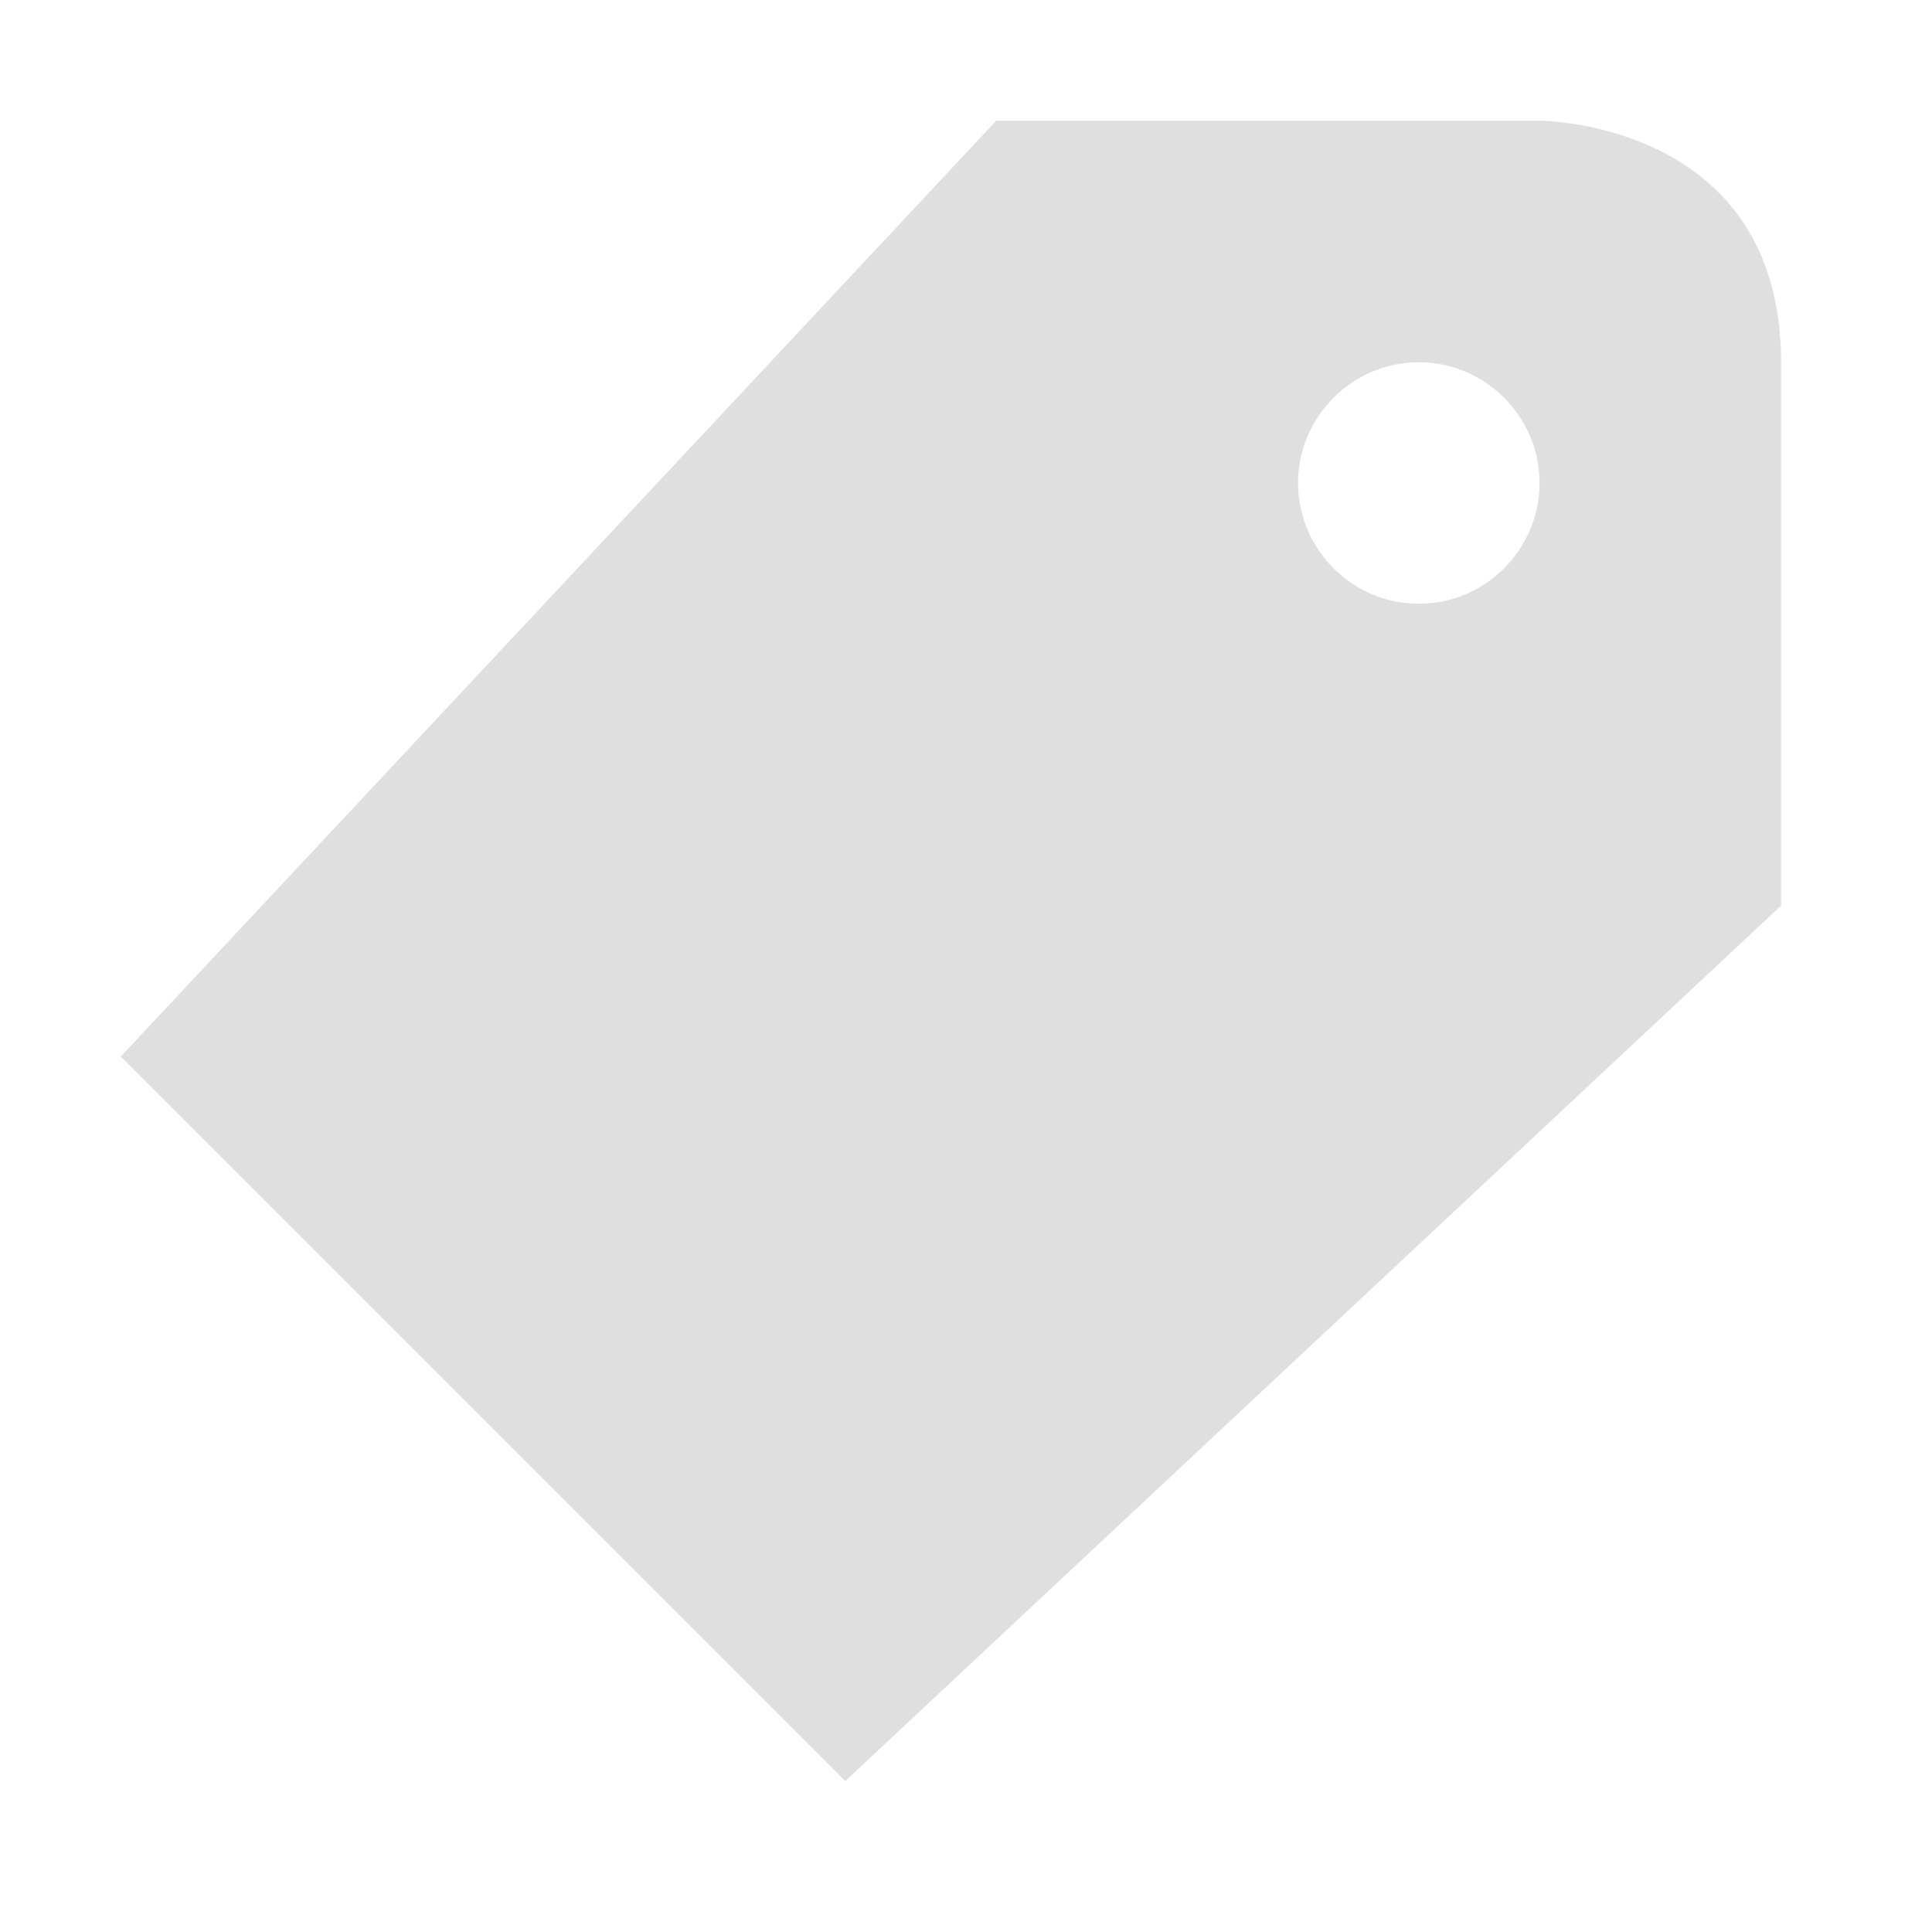 <svg width="16" height="16" version="1.1" xmlns="http://www.w3.org/2000/svg">
 <path d="m12.75 1s2 0 2 2v4.5l-7.75 7.25-6-6 7.25-7.75zm-1 2c-0.55 0-1 0.45-1 1s0.45 1 1 1 1-0.45 1-1-0.45-1-1-1z" fill="#dfdfdf"/>
</svg>

